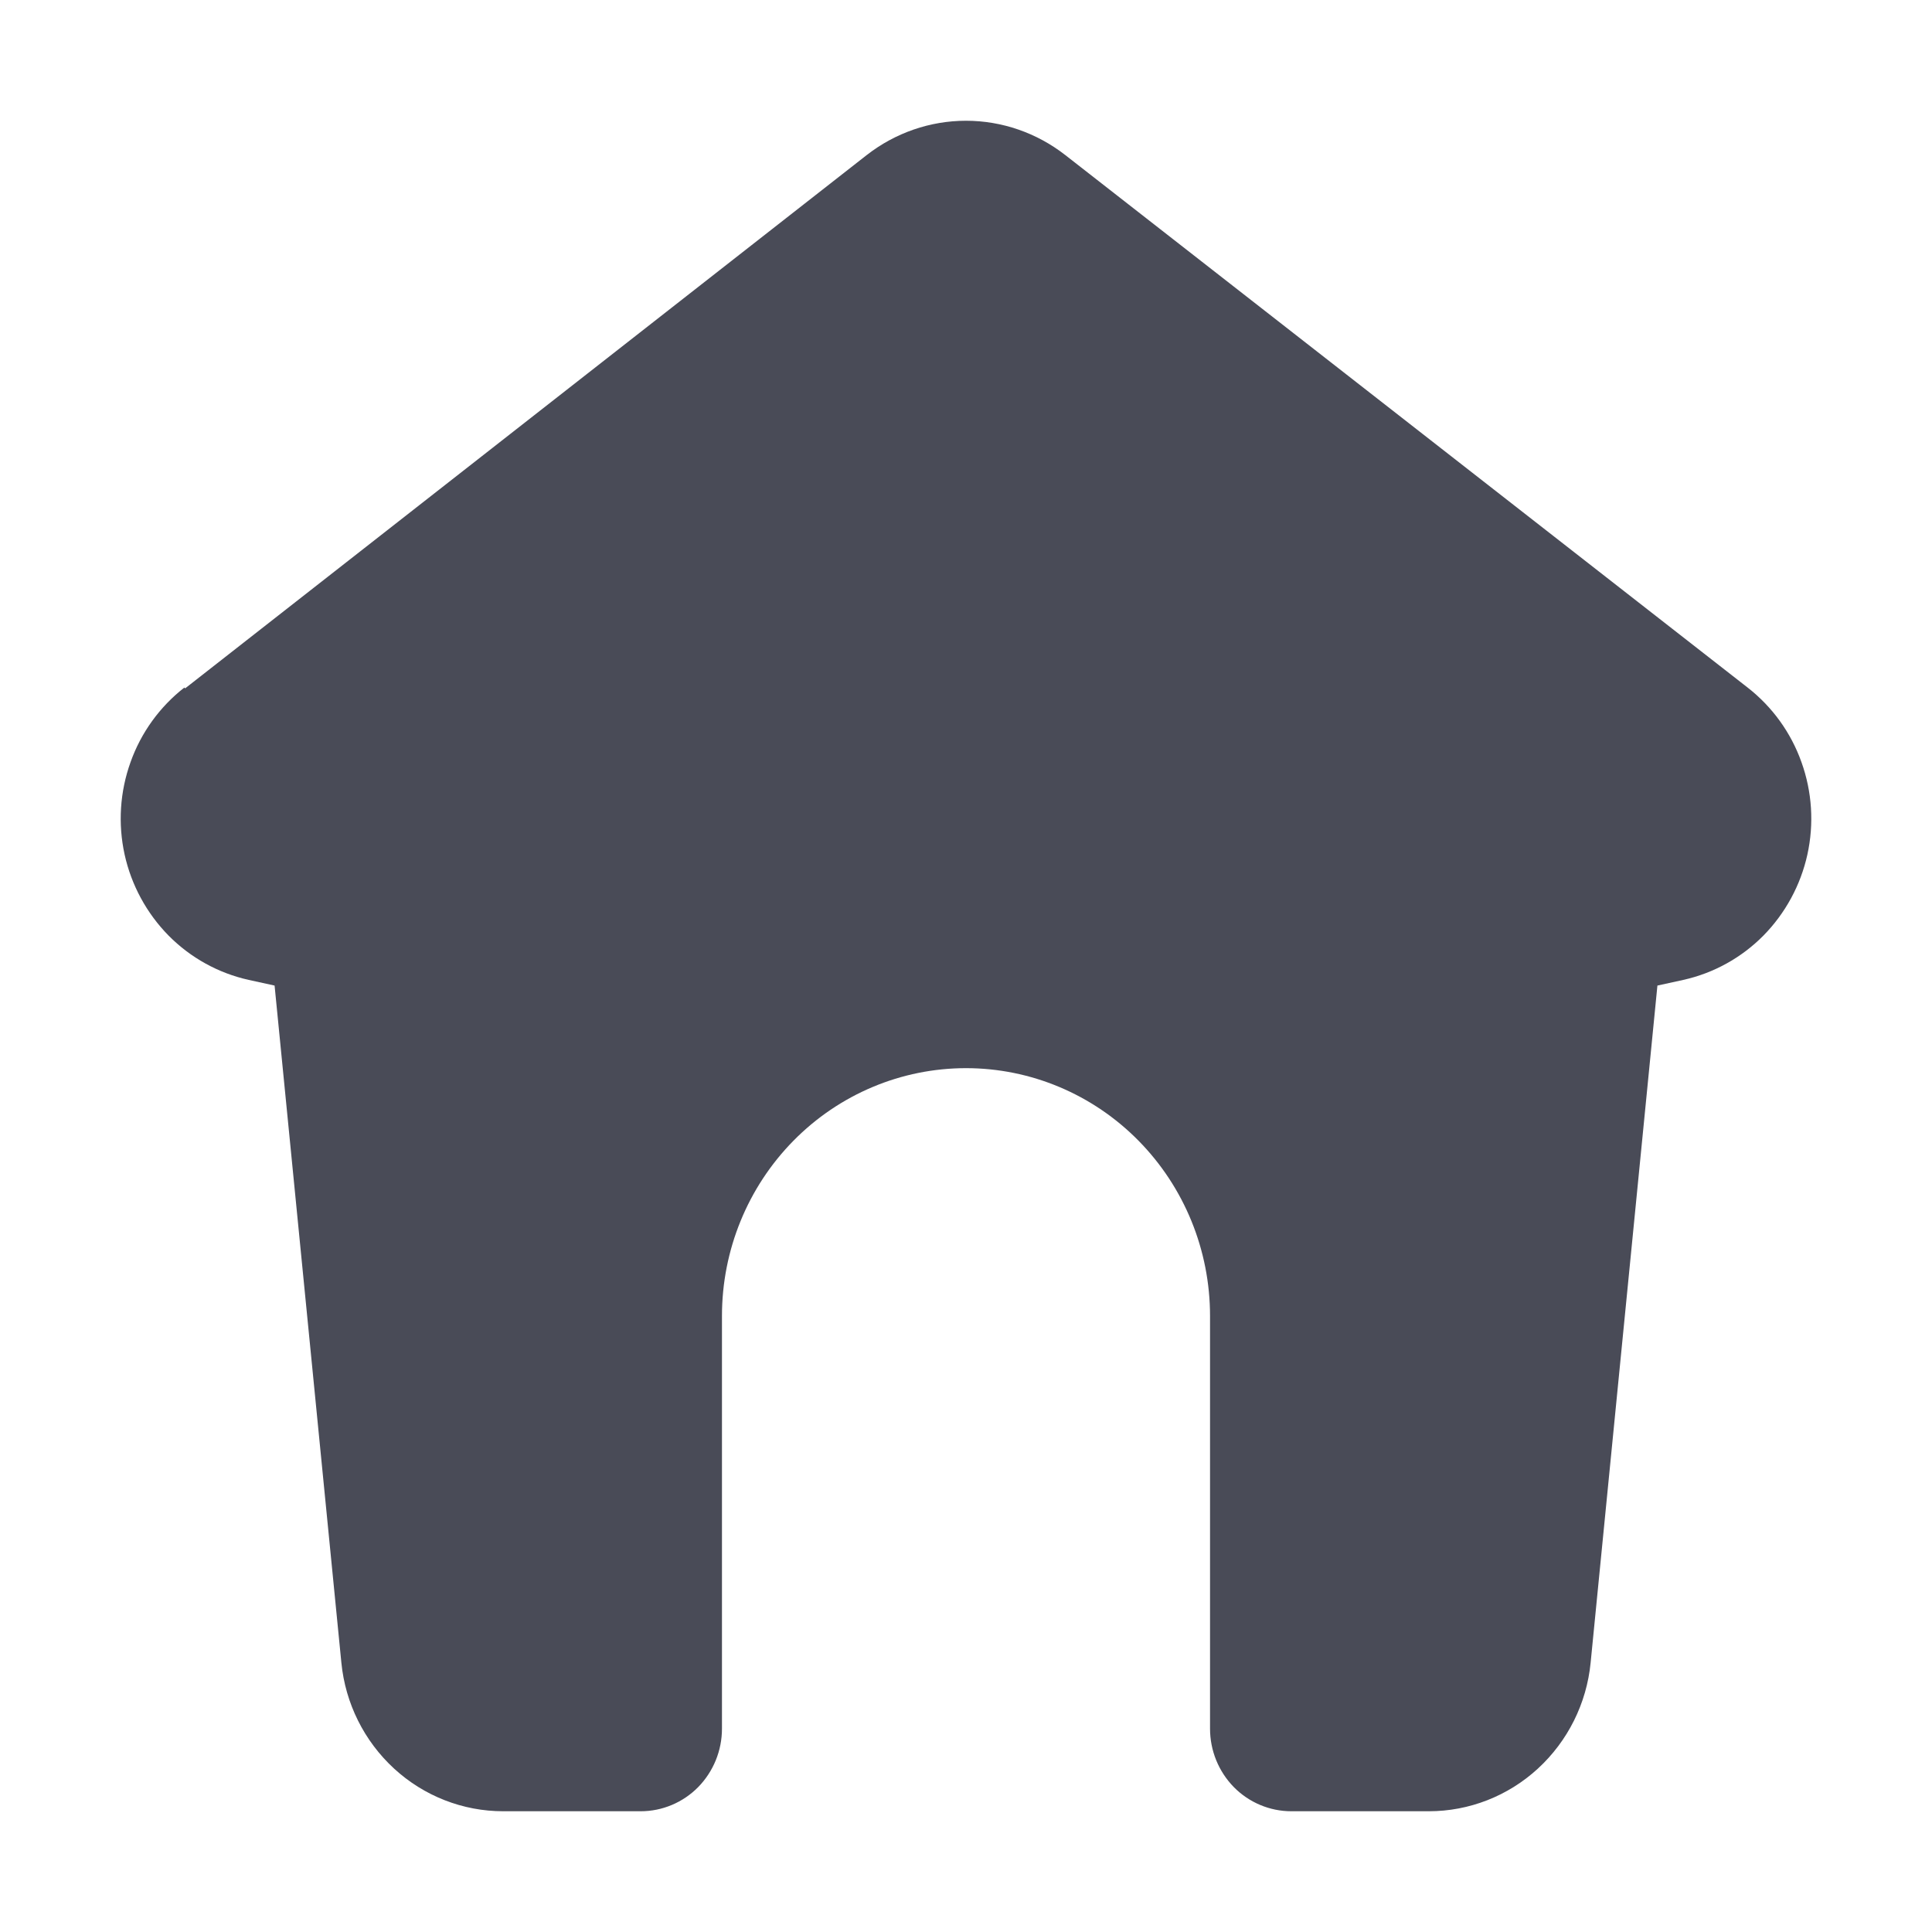 <svg width="16" height="16" viewBox="0 0 16 16" fill="none" xmlns="http://www.w3.org/2000/svg">
<path d="M1.533 5.701L7.178 1.284C7.414 1.1 7.703 1 8 1C8.297 1 8.586 1.1 8.822 1.284L14.473 5.694C14.677 5.853 14.832 6.067 14.919 6.312C15.007 6.557 15.024 6.822 14.968 7.077C14.912 7.331 14.785 7.564 14.604 7.748C14.422 7.932 14.192 8.059 13.941 8.115L13.726 8.162L13.173 13.769C13.14 14.107 12.984 14.419 12.736 14.647C12.489 14.874 12.167 15 11.833 15H10.694C10.516 15 10.344 14.928 10.218 14.8C10.092 14.671 10.021 14.498 10.021 14.316V10.898C10.021 10.353 9.808 9.832 9.429 9.447C9.05 9.062 8.536 8.846 8 8.846C7.464 8.846 6.95 9.062 6.571 9.447C6.192 9.832 5.979 10.353 5.979 10.898V14.316C5.979 14.498 5.908 14.671 5.782 14.8C5.656 14.928 5.484 15 5.306 15H4.167C3.833 15 3.511 14.874 3.264 14.647C3.016 14.419 2.86 14.107 2.827 13.769L2.274 8.162L2.059 8.115C1.808 8.059 1.578 7.932 1.396 7.748C1.215 7.564 1.088 7.331 1.032 7.077C0.976 6.822 0.993 6.557 1.081 6.312C1.168 6.067 1.323 5.853 1.527 5.694L1.533 5.701Z" fill="#494B57"/>
</svg>
